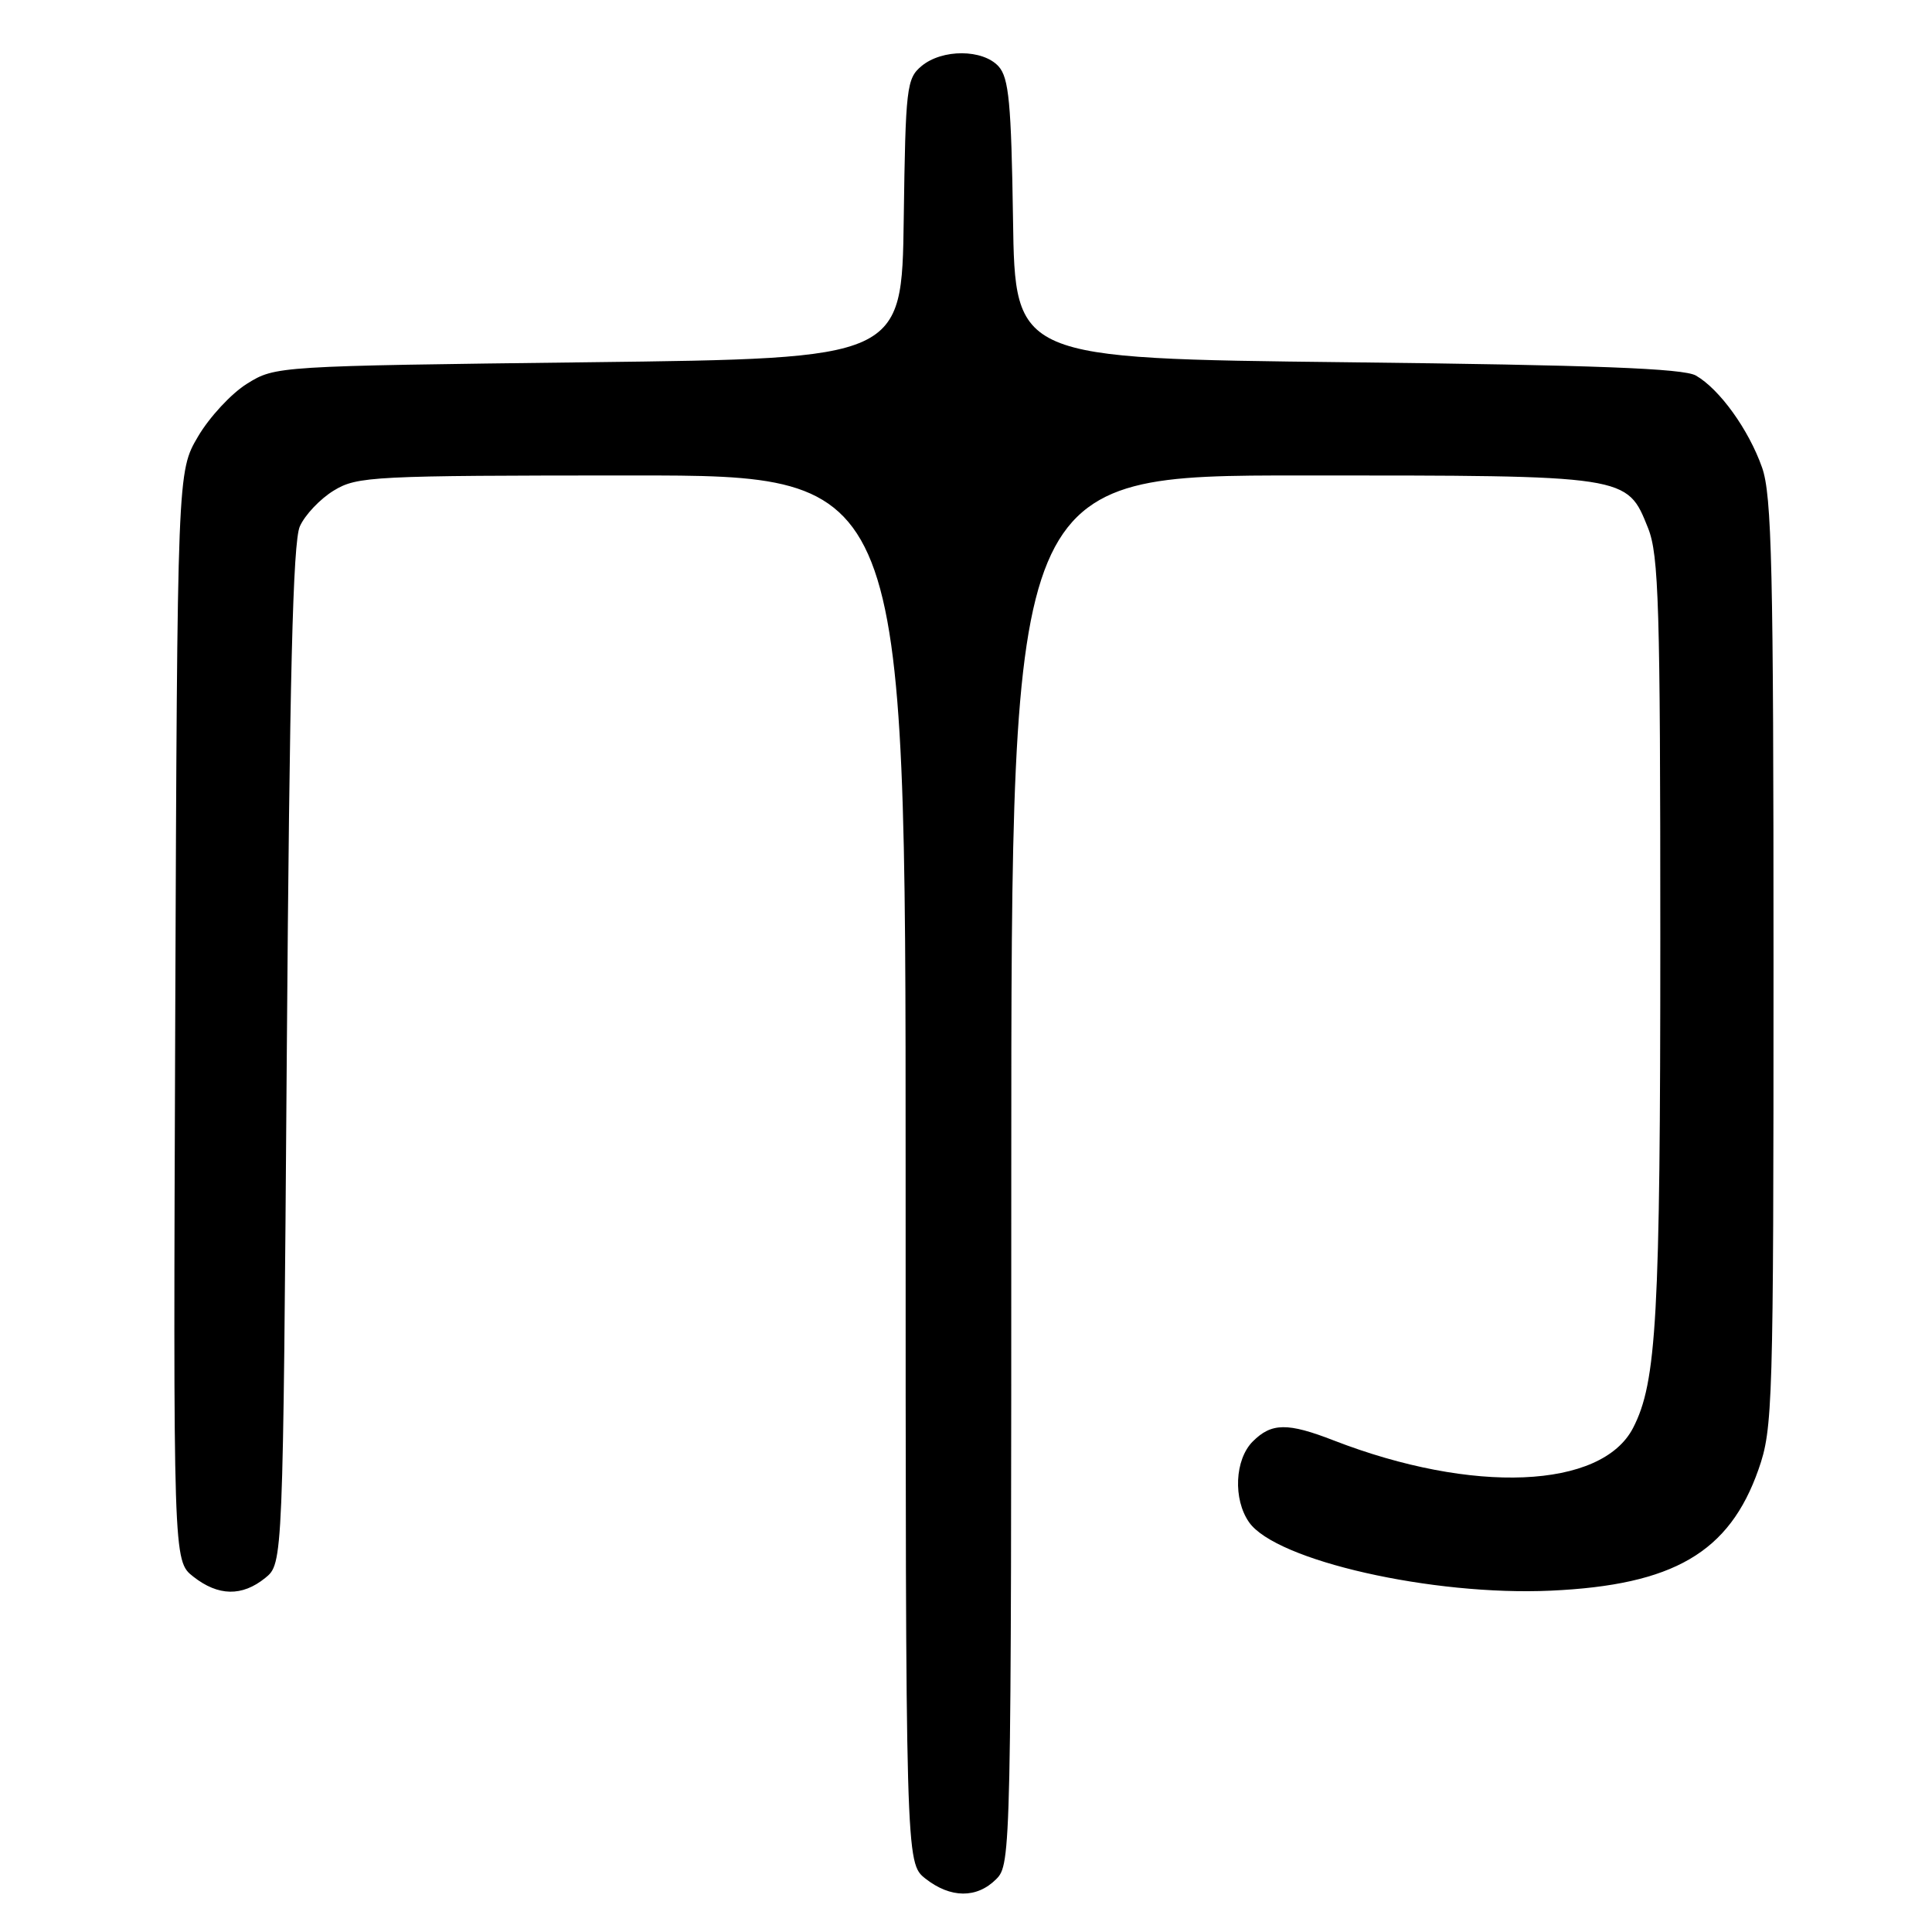 <?xml version="1.0" encoding="UTF-8" standalone="no"?>
<!DOCTYPE svg PUBLIC "-//W3C//DTD SVG 1.1//EN" "http://www.w3.org/Graphics/SVG/1.1/DTD/svg11.dtd" >
<svg xmlns="http://www.w3.org/2000/svg" xmlns:xlink="http://www.w3.org/1999/xlink" version="1.1" viewBox="0 0 256 256">
 <g >
 <path fill="currentColor"
d=" M 132.00 249.00 C 133.97 247.03 134.00 245.67 134.00 155.00 C 134.00 63.00 134.00 63.00 172.55 63.00 C 215.92 63.00 215.56 62.94 218.38 69.98 C 219.80 73.54 220.00 80.26 220.00 124.34 C 220.00 174.60 219.52 183.15 216.39 189.21 C 212.21 197.30 195.14 198.01 176.71 190.86 C 170.61 188.49 168.48 188.52 166.00 191.00 C 163.61 193.39 163.37 198.65 165.51 201.71 C 169.07 206.79 189.79 211.49 205.50 210.77 C 221.74 210.03 229.15 205.71 233.01 194.71 C 234.91 189.30 235.00 186.37 235.00 127.65 C 235.00 75.28 234.78 65.62 233.48 61.94 C 231.71 56.92 227.85 51.56 224.71 49.76 C 223.06 48.82 211.34 48.37 178.50 48.00 C 134.50 47.50 134.50 47.50 134.23 29.05 C 134.00 13.66 133.68 10.31 132.32 8.80 C 130.23 6.50 124.86 6.47 122.11 8.75 C 120.13 10.40 119.99 11.57 119.75 29.00 C 119.50 47.50 119.50 47.50 78.00 48.00 C 36.66 48.50 36.49 48.51 32.74 50.84 C 30.67 52.12 27.75 55.27 26.24 57.84 C 23.50 62.50 23.50 62.50 23.22 134.66 C 22.95 206.82 22.95 206.82 25.61 208.91 C 28.92 211.51 32.07 211.57 35.14 209.09 C 37.50 207.18 37.50 207.18 38.00 139.84 C 38.37 89.80 38.81 71.79 39.73 69.75 C 40.40 68.24 42.42 66.10 44.23 65.00 C 47.34 63.11 49.28 63.01 83.75 63.00 C 120.00 63.00 120.00 63.00 120.00 154.93 C 120.00 246.85 120.00 246.85 122.63 248.93 C 125.96 251.54 129.43 251.57 132.00 249.00 Z "/>
</g>
</svg>